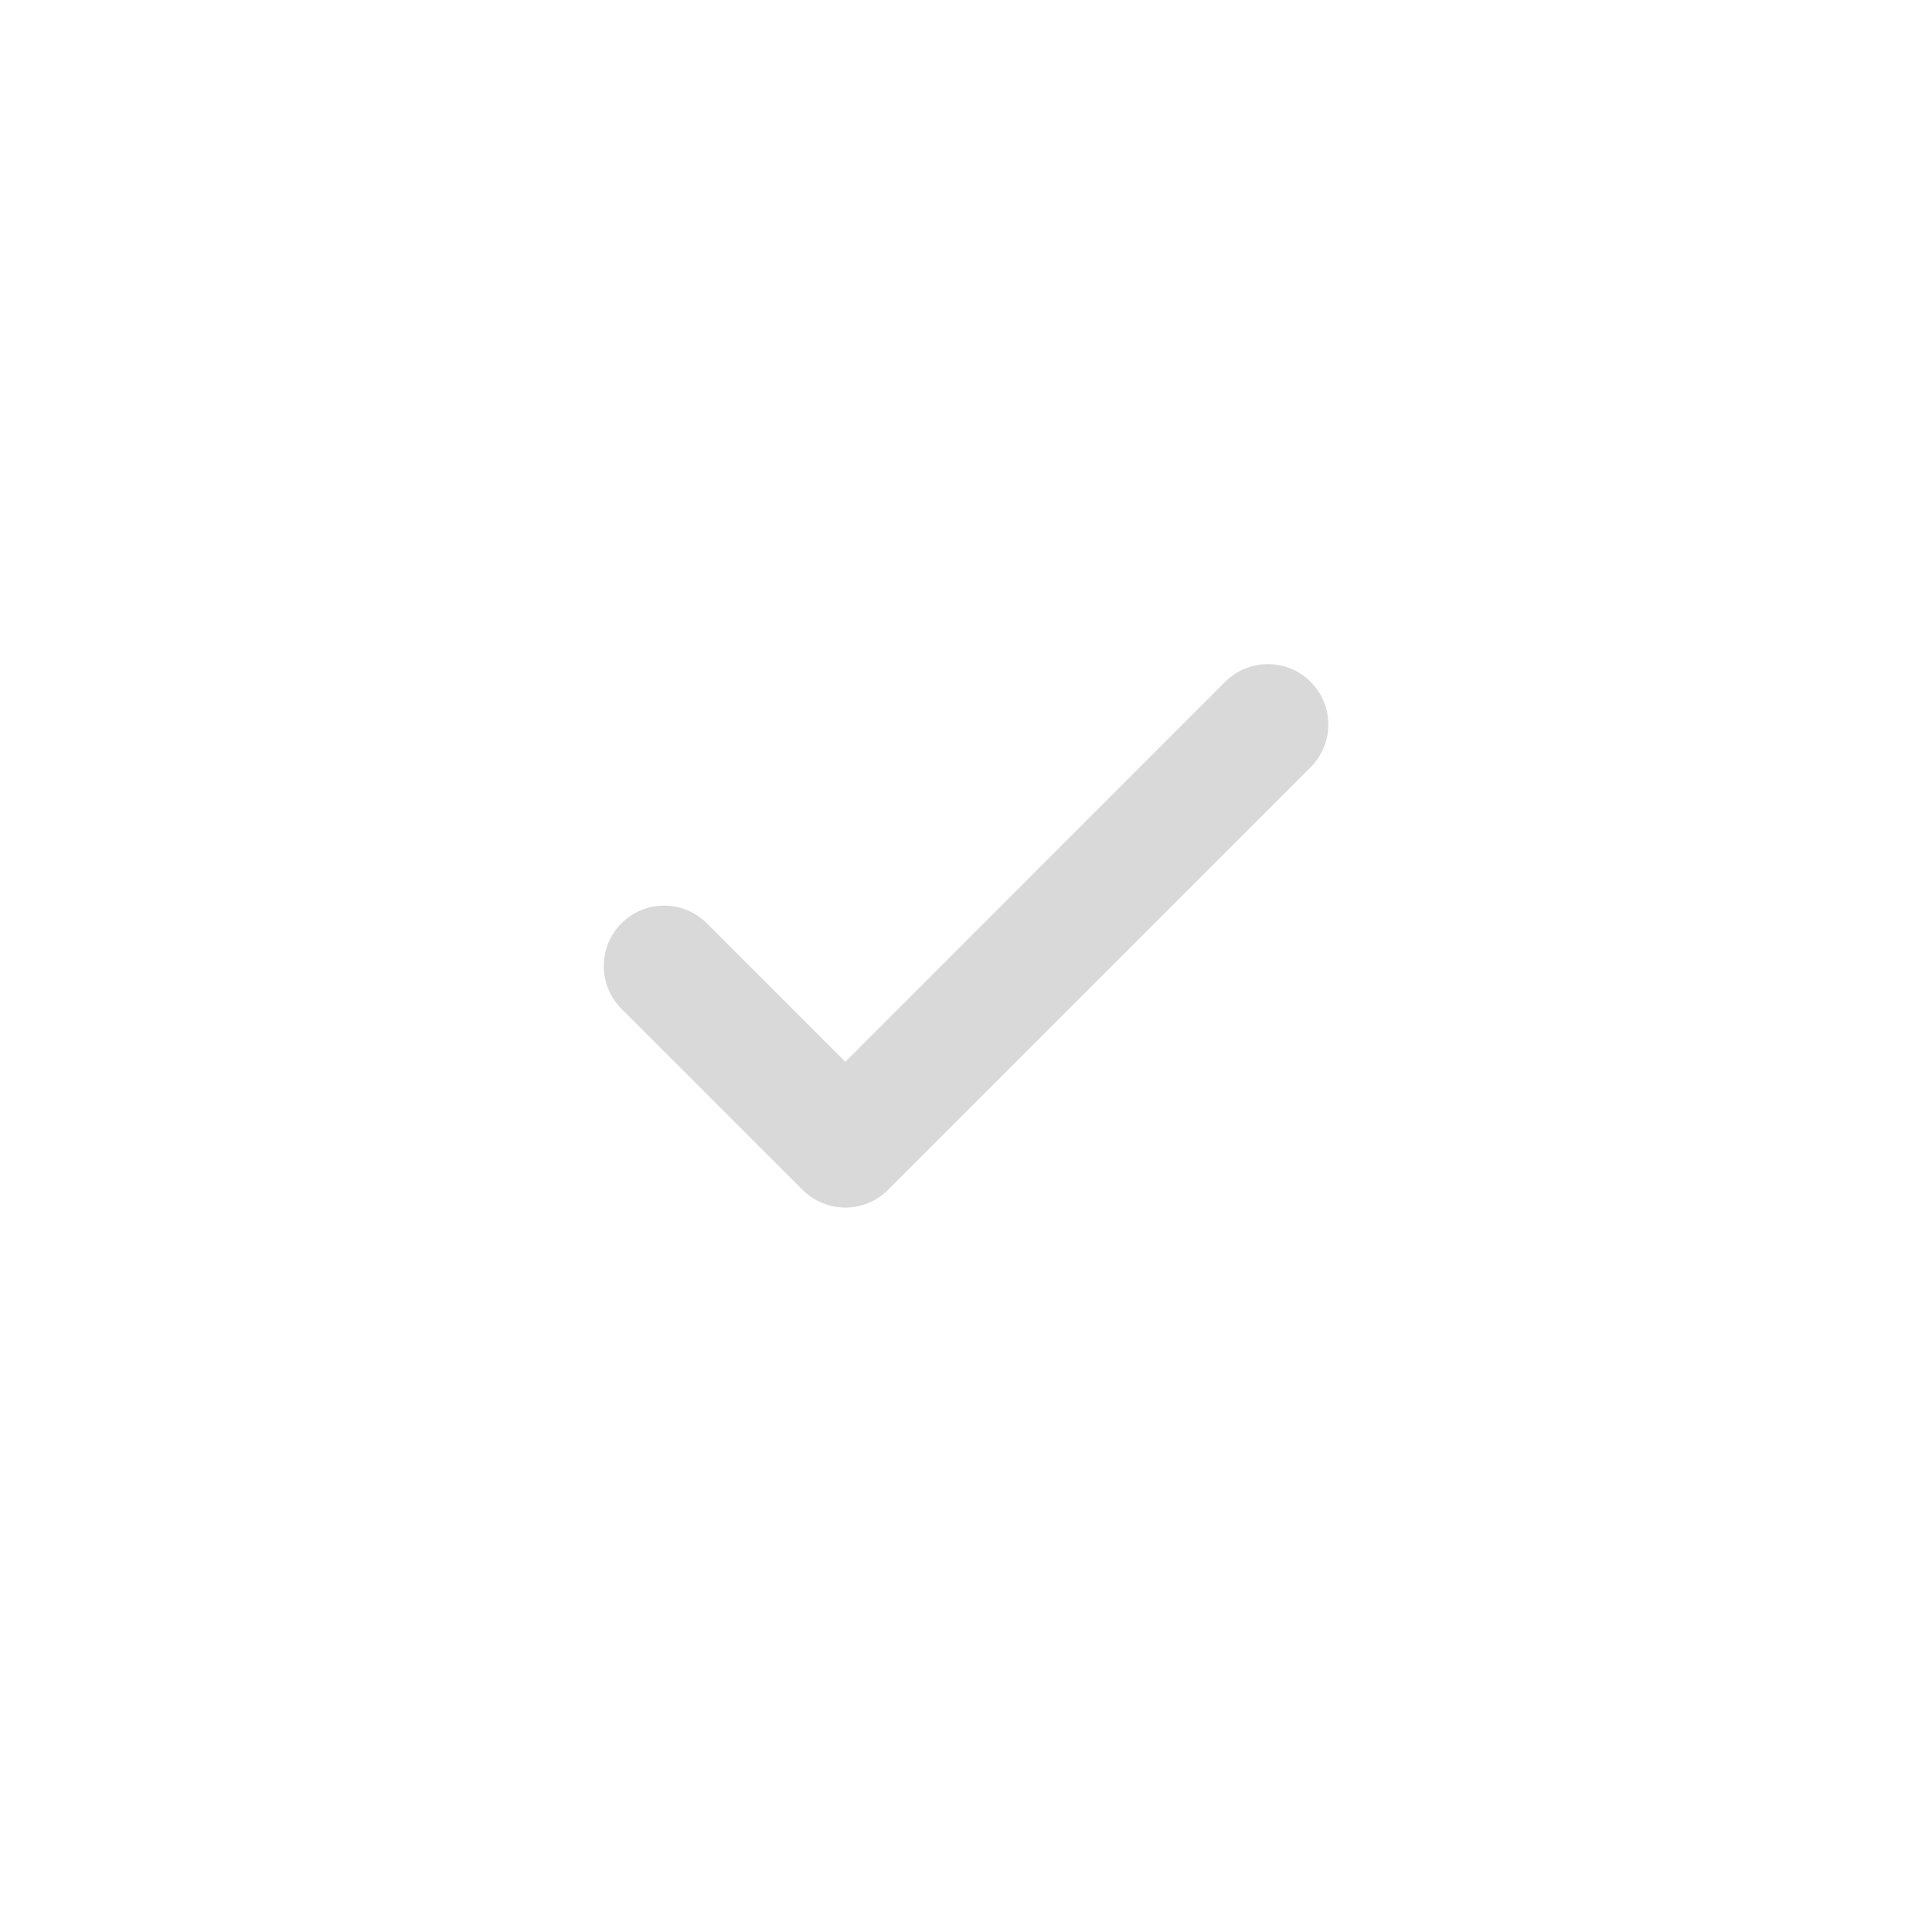 <svg width="32" height="32" viewBox="0 0 32 32" fill="none" xmlns="http://www.w3.org/2000/svg">
<path d="M21.708 12.708L14.708 19.708C14.615 19.801 14.505 19.875 14.383 19.925C14.262 19.975 14.132 20.001 14.001 20.001C13.869 20.001 13.739 19.975 13.618 19.925C13.496 19.875 13.386 19.801 13.293 19.708L10.293 16.708C10.105 16.52 10 16.266 10 16.001C10 15.735 10.105 15.481 10.293 15.293C10.481 15.105 10.735 15 11.001 15C11.266 15 11.52 15.105 11.708 15.293L14.001 17.587L20.293 11.293C20.386 11.2 20.496 11.126 20.618 11.076C20.739 11.026 20.869 11 21.001 11C21.132 11 21.262 11.026 21.384 11.076C21.505 11.126 21.615 11.2 21.708 11.293C21.801 11.386 21.875 11.496 21.925 11.618C21.975 11.739 22.001 11.869 22.001 12.001C22.001 12.132 21.975 12.262 21.925 12.383C21.875 12.505 21.801 12.615 21.708 12.708Z" fill="#D9D9D9"/>
</svg>
